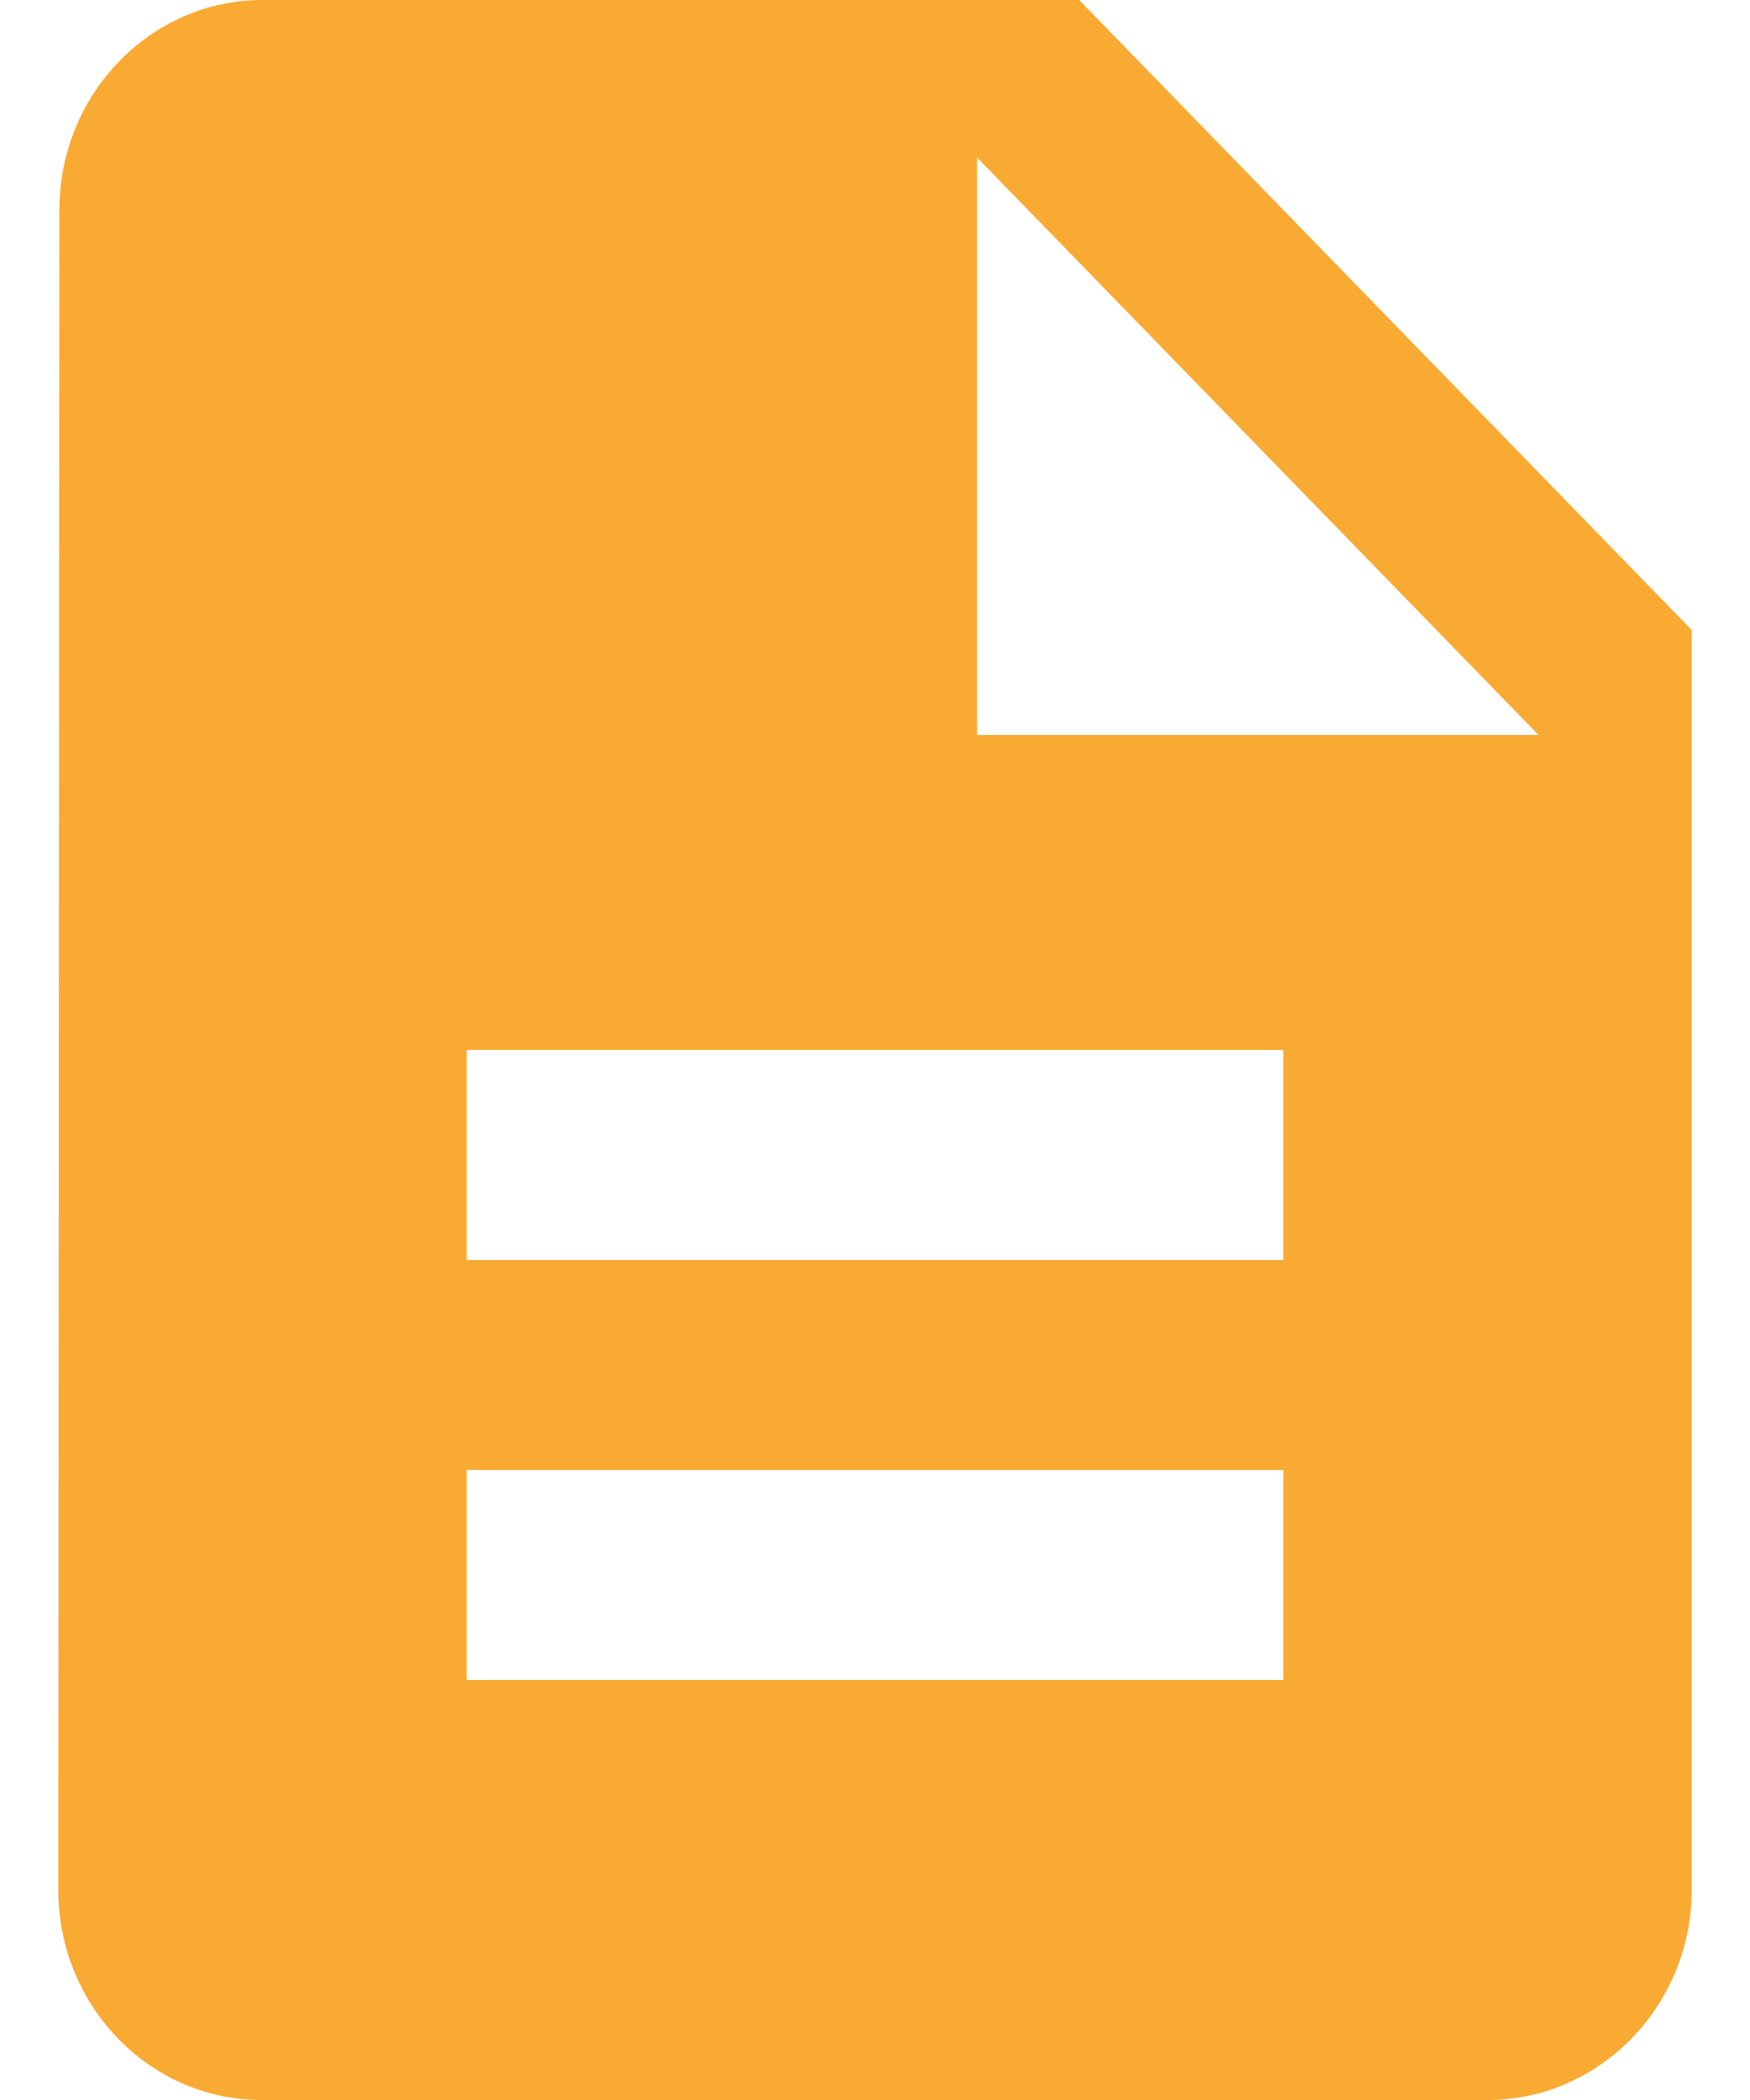 
<svg width="25px" height="30px" viewBox="0 0 25 30" version="1.1" xmlns="http://www.w3.org/2000/svg" xmlns:xlink="http://www.w3.org/1999/xlink">
    <!-- Generator: Sketch 51.2 (57519) - http://www.bohemiancoding.com/sketch -->
    <desc>Created with Sketch.</desc>
    <defs></defs>
    <g id="Page-1" stroke="none" stroke-width="1" fill="none" fill-rule="evenodd">
        <g id="Answer-View---Two-Scroll-Search-Concepts-Copy" transform="translate(-23, -115)">
            <g id="Group-14" transform="translate(0, 60)">
                <g id="ic_description" transform="translate(18, 52)">
                    <polygon id="Bounds" points="0 0 35 0 35 36 0 36"></polygon>
                    <path d="M20.417,3 L8.75,3 C7.146,3 5.848,4.35 5.848,6 L5.833,30 C5.833,31.65 7.131,33 8.735,33 L26.25,33 C27.854,33 29.167,31.65 29.167,30 L29.167,12 L20.417,3 L20.417,3 Z M23.333,27 L11.667,27 L11.667,24 L23.333,24 L23.333,27 L23.333,27 Z M23.333,21 L11.667,21 L11.667,18 L23.333,18 L23.333,21 L23.333,21 Z M18.958,13.5 L18.958,5.25 L26.979,13.5 L18.958,13.5 L18.958,13.5 Z" id="Icon" fill="#F9AA33"></path>
                </g>
            </g>
        </g>
    </g>
</svg>
